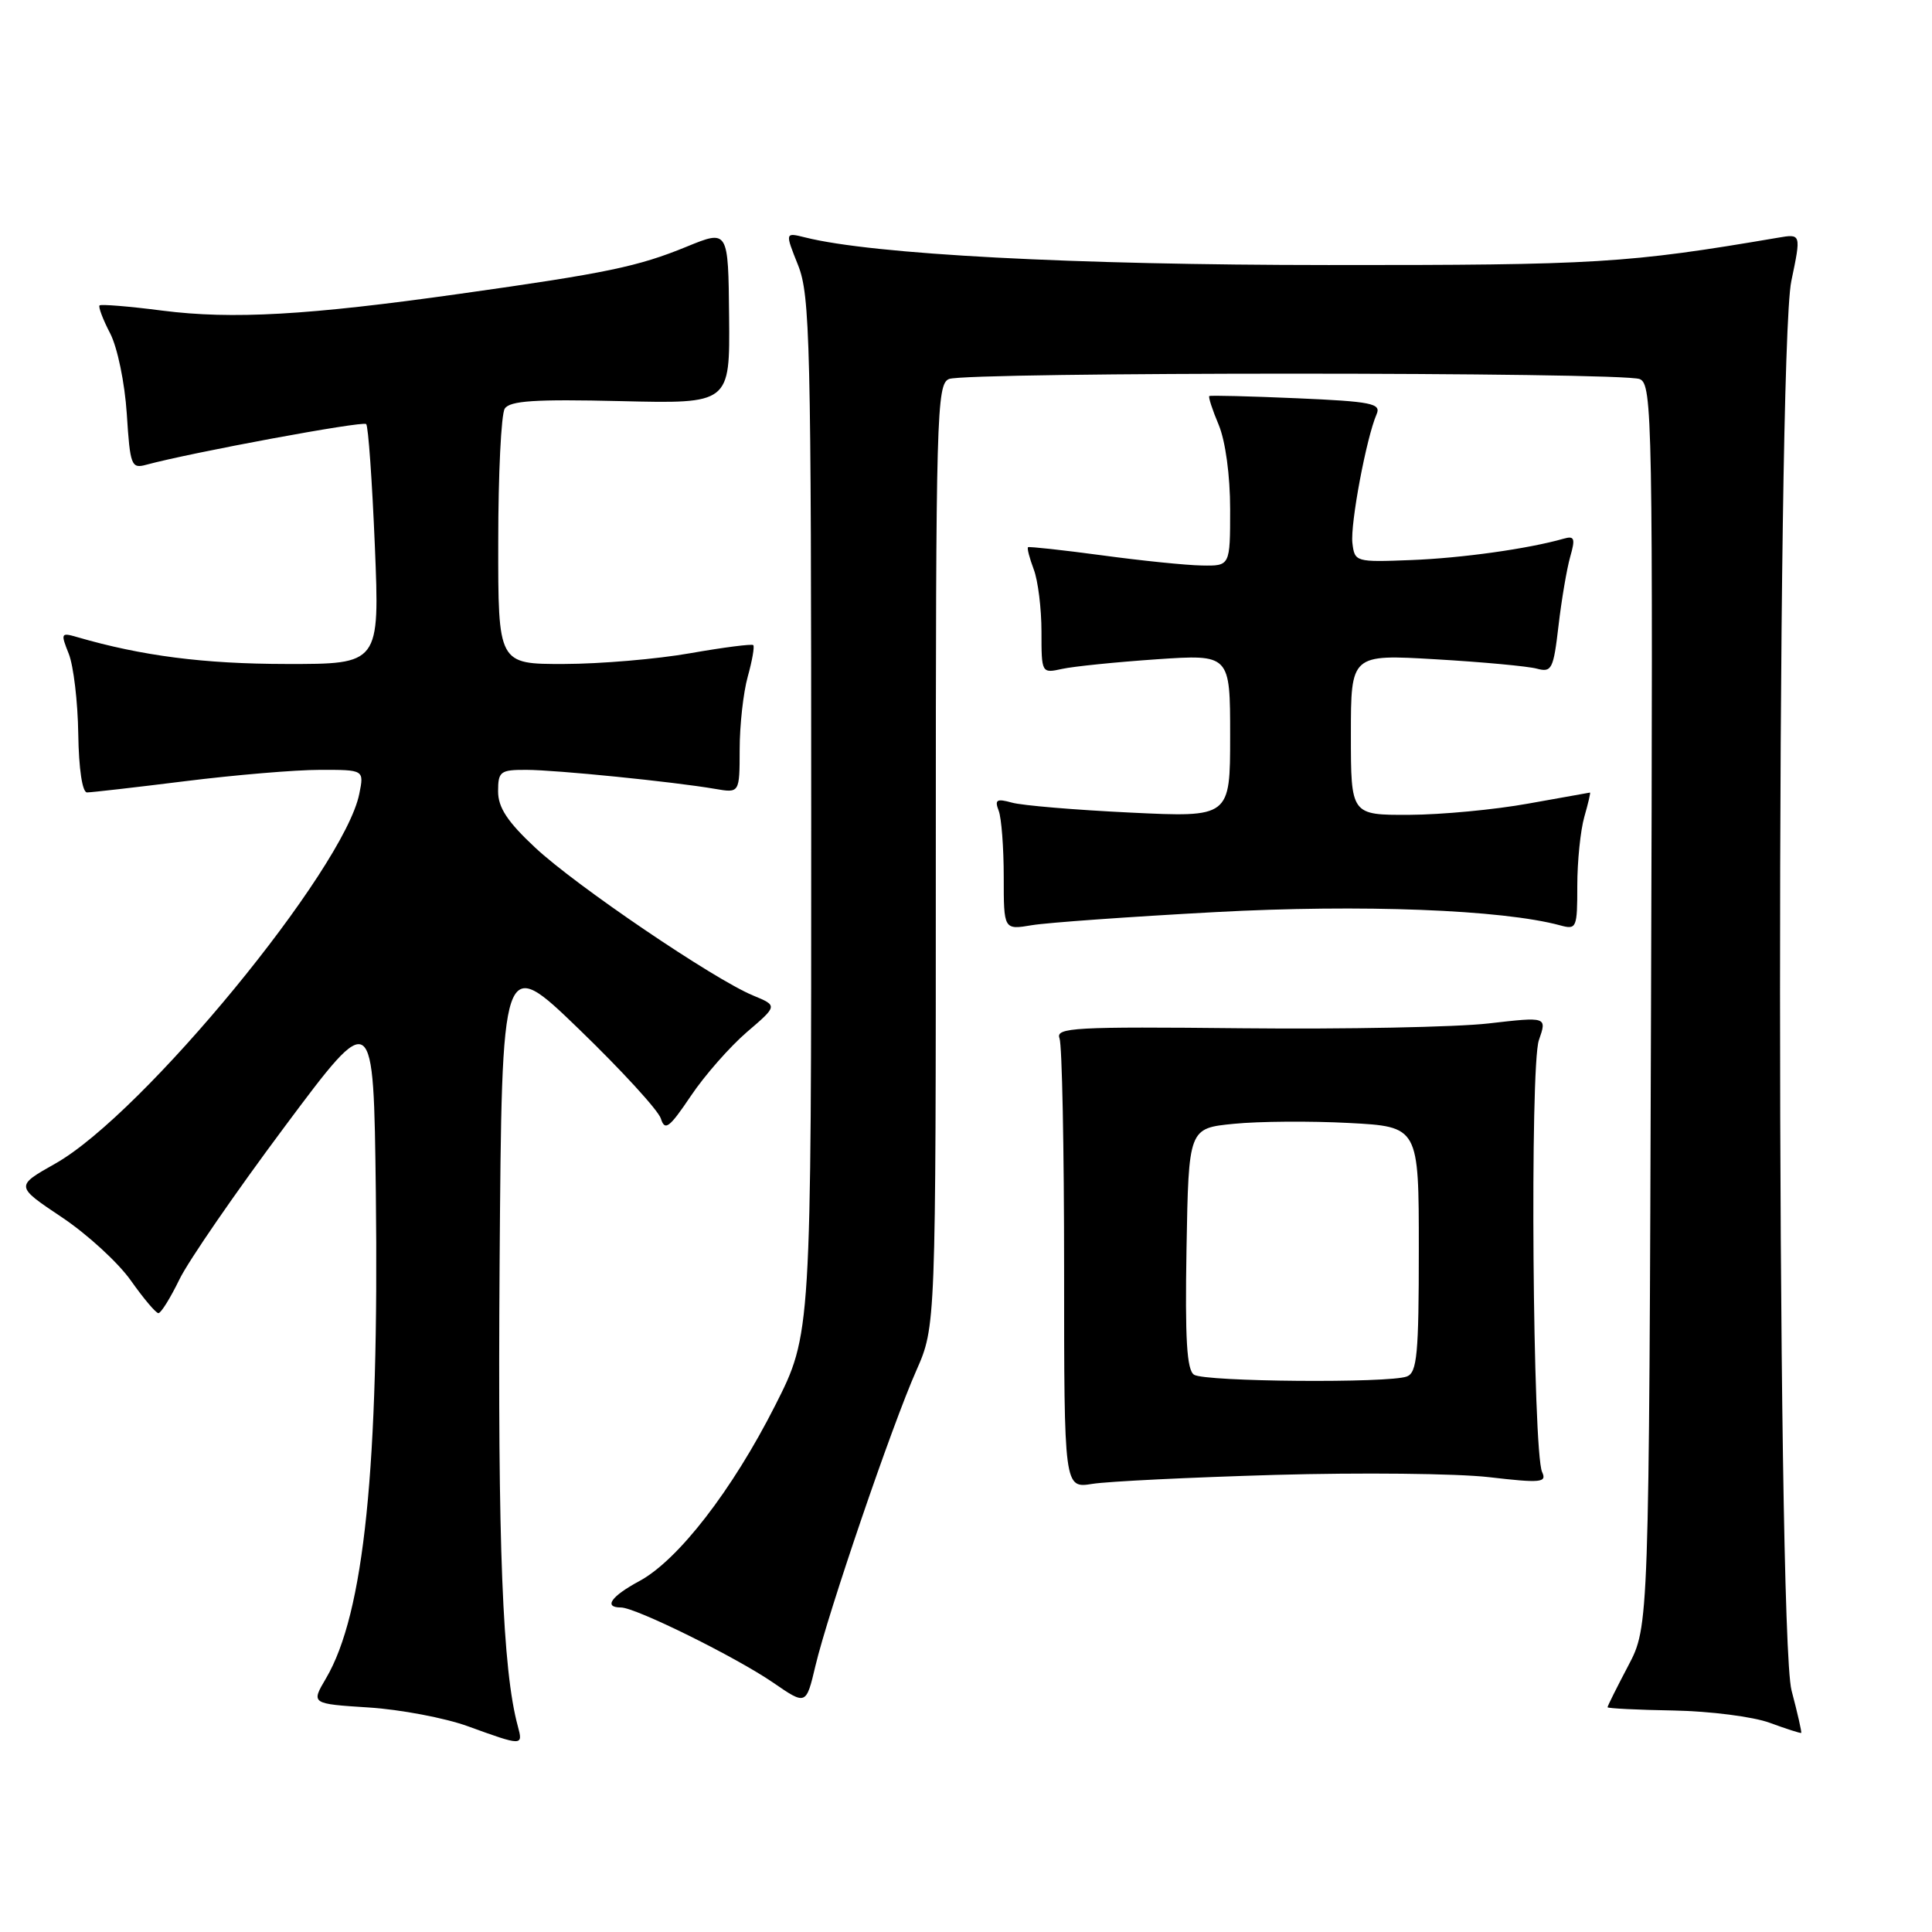 <?xml version="1.0" encoding="UTF-8" standalone="no"?>
<!DOCTYPE svg PUBLIC "-//W3C//DTD SVG 1.1//EN" "http://www.w3.org/Graphics/SVG/1.1/DTD/svg11.dtd" >
<svg xmlns="http://www.w3.org/2000/svg" xmlns:xlink="http://www.w3.org/1999/xlink" version="1.1" viewBox="0 0 256 256">
 <g >
 <path fill="currentColor"
d=" M 68.62 228.75 C 66.59 221.32 65.94 204.61 66.20 167.50 C 66.50 126.50 66.50 126.50 76.72 136.37 C 82.34 141.80 87.23 147.13 87.57 148.22 C 88.10 149.90 88.68 149.46 91.54 145.22 C 93.37 142.49 96.72 138.69 98.96 136.76 C 103.05 133.26 103.05 133.26 99.79 131.91 C 94.57 129.75 76.28 117.34 70.92 112.32 C 67.24 108.89 66.00 107.00 66.00 104.86 C 66.00 102.22 66.29 102.00 69.75 102.01 C 73.70 102.02 89.22 103.58 94.75 104.53 C 98.00 105.09 98.00 105.09 98.01 99.30 C 98.01 96.11 98.49 91.77 99.08 89.66 C 99.67 87.54 100.00 85.66 99.81 85.48 C 99.63 85.30 95.88 85.78 91.49 86.55 C 87.10 87.33 79.56 87.97 74.75 87.98 C 66.00 88.00 66.00 88.00 66.02 71.75 C 66.02 62.81 66.41 54.89 66.88 54.15 C 67.55 53.10 70.88 52.88 82.23 53.15 C 96.72 53.50 96.72 53.50 96.61 41.97 C 96.50 30.43 96.50 30.43 91.00 32.68 C 84.53 35.33 80.42 36.19 61.00 38.92 C 40.76 41.78 30.78 42.34 21.52 41.16 C 17.12 40.59 13.38 40.29 13.19 40.47 C 13.01 40.66 13.63 42.32 14.59 44.16 C 15.56 46.03 16.53 50.71 16.80 54.83 C 17.24 61.71 17.40 62.13 19.39 61.58 C 25.27 59.98 48.08 55.75 48.52 56.19 C 48.80 56.46 49.31 63.73 49.67 72.34 C 50.31 88.00 50.31 88.00 37.91 87.98 C 27.01 87.97 18.79 86.91 10.23 84.42 C 8.07 83.79 8.02 83.90 9.11 86.63 C 9.74 88.21 10.31 92.99 10.37 97.25 C 10.44 101.90 10.91 105.00 11.53 105.00 C 12.11 105.00 17.96 104.33 24.54 103.51 C 31.12 102.69 39.14 102.01 42.38 102.01 C 48.25 102.00 48.25 102.00 47.61 105.18 C 45.61 115.19 18.95 147.63 7.33 154.18 C 2.03 157.17 2.03 157.17 8.16 161.27 C 11.54 163.52 15.67 167.31 17.34 169.68 C 19.02 172.06 20.66 174.00 20.99 174.00 C 21.33 174.00 22.58 171.99 23.77 169.54 C 24.96 167.08 31.24 157.97 37.72 149.29 C 49.50 133.50 49.50 133.50 49.80 158.00 C 50.24 194.41 48.25 213.83 43.19 222.40 C 41.21 225.76 41.21 225.76 48.86 226.25 C 53.06 226.52 58.98 227.64 62.00 228.74 C 69.24 231.37 69.33 231.37 68.62 228.75 Z  M 237.39 224.00 C 235.37 216.30 235.35 46.94 237.36 37.24 C 238.67 30.97 238.67 30.97 235.58 31.50 C 215.66 34.89 211.57 35.14 176.00 35.12 C 142.16 35.11 115.64 33.71 106.69 31.46 C 104.01 30.79 104.01 30.79 105.75 35.14 C 107.34 39.13 107.49 45.33 107.49 108.14 C 107.50 176.78 107.50 176.78 102.71 186.24 C 97.02 197.47 89.86 206.73 84.72 209.50 C 80.97 211.52 79.93 213.00 82.28 213.00 C 84.22 213.00 97.51 219.57 102.45 222.96 C 106.81 225.96 106.81 225.96 108.05 220.73 C 109.72 213.69 118.18 188.90 121.41 181.62 C 124.00 175.75 124.00 175.75 124.00 113.34 C 124.00 54.85 124.11 50.89 125.75 50.22 C 128.05 49.27 214.97 49.28 217.27 50.23 C 218.95 50.92 219.03 55.27 218.77 133.23 C 218.50 215.50 218.50 215.50 215.75 220.72 C 214.24 223.59 213.00 226.06 213.01 226.22 C 213.01 226.37 216.95 226.57 221.76 226.65 C 226.57 226.74 232.30 227.47 234.50 228.28 C 236.70 229.09 238.58 229.69 238.67 229.62 C 238.76 229.55 238.19 227.02 237.39 224.00 Z  M 169.00 195.43 C 180.28 195.11 193.00 195.24 197.29 195.73 C 204.18 196.53 204.99 196.45 204.34 195.06 C 203.09 192.39 202.70 141.29 203.91 137.83 C 204.99 134.72 204.99 134.72 197.25 135.61 C 192.99 136.10 178.31 136.39 164.64 136.25 C 142.31 136.02 139.85 136.16 140.39 137.58 C 140.73 138.45 141.00 152.23 141.00 168.19 C 141.00 197.22 141.00 197.22 144.75 196.62 C 146.81 196.29 157.72 195.76 169.00 195.43 Z  M 161.00 120.86 C 180.38 119.81 199.07 120.53 206.75 122.62 C 208.90 123.21 209.00 122.97 209.00 117.36 C 209.00 114.13 209.42 110.03 209.93 108.24 C 210.44 106.46 210.78 105.01 210.68 105.02 C 210.58 105.03 206.90 105.69 202.50 106.48 C 198.10 107.28 191.01 107.95 186.75 107.97 C 179.00 108.00 179.00 108.00 179.00 97.35 C 179.00 86.70 179.00 86.70 190.25 87.36 C 196.44 87.72 202.46 88.28 203.64 88.60 C 205.61 89.13 205.84 88.68 206.51 82.92 C 206.91 79.48 207.61 75.37 208.06 73.78 C 208.76 71.34 208.63 70.97 207.19 71.38 C 202.49 72.72 193.71 73.95 187.00 74.21 C 179.61 74.50 179.50 74.46 179.20 71.95 C 178.91 69.42 181.05 58.00 182.41 54.88 C 183.03 53.46 181.74 53.20 171.81 52.77 C 165.59 52.50 160.38 52.37 160.24 52.48 C 160.09 52.60 160.65 54.32 161.49 56.31 C 162.38 58.46 163.00 63.01 163.00 67.47 C 163.00 75.00 163.00 75.00 159.25 74.93 C 157.19 74.90 151.22 74.29 146.00 73.58 C 140.78 72.88 136.37 72.40 136.22 72.51 C 136.07 72.63 136.41 73.94 136.97 75.43 C 137.54 76.91 138.00 80.63 138.00 83.68 C 138.00 89.22 138.01 89.23 140.75 88.63 C 142.26 88.30 147.89 87.73 153.25 87.36 C 163.00 86.70 163.00 86.70 163.00 97.50 C 163.00 108.31 163.00 108.31 149.75 107.67 C 142.46 107.32 135.41 106.73 134.08 106.35 C 132.06 105.79 131.77 105.97 132.33 107.42 C 132.70 108.38 133.00 112.33 133.00 116.19 C 133.00 123.22 133.00 123.22 136.75 122.59 C 138.81 122.25 149.72 121.47 161.00 120.86 Z  M 158.22 182.16 C 157.26 181.55 157.01 177.49 157.22 165.42 C 157.50 149.50 157.50 149.50 163.50 148.91 C 166.80 148.58 173.66 148.53 178.75 148.80 C 188.00 149.29 188.00 149.29 188.00 165.54 C 188.00 179.43 187.77 181.87 186.42 182.39 C 184.06 183.30 159.70 183.10 158.22 182.16 Z "/>
</g>
</svg>